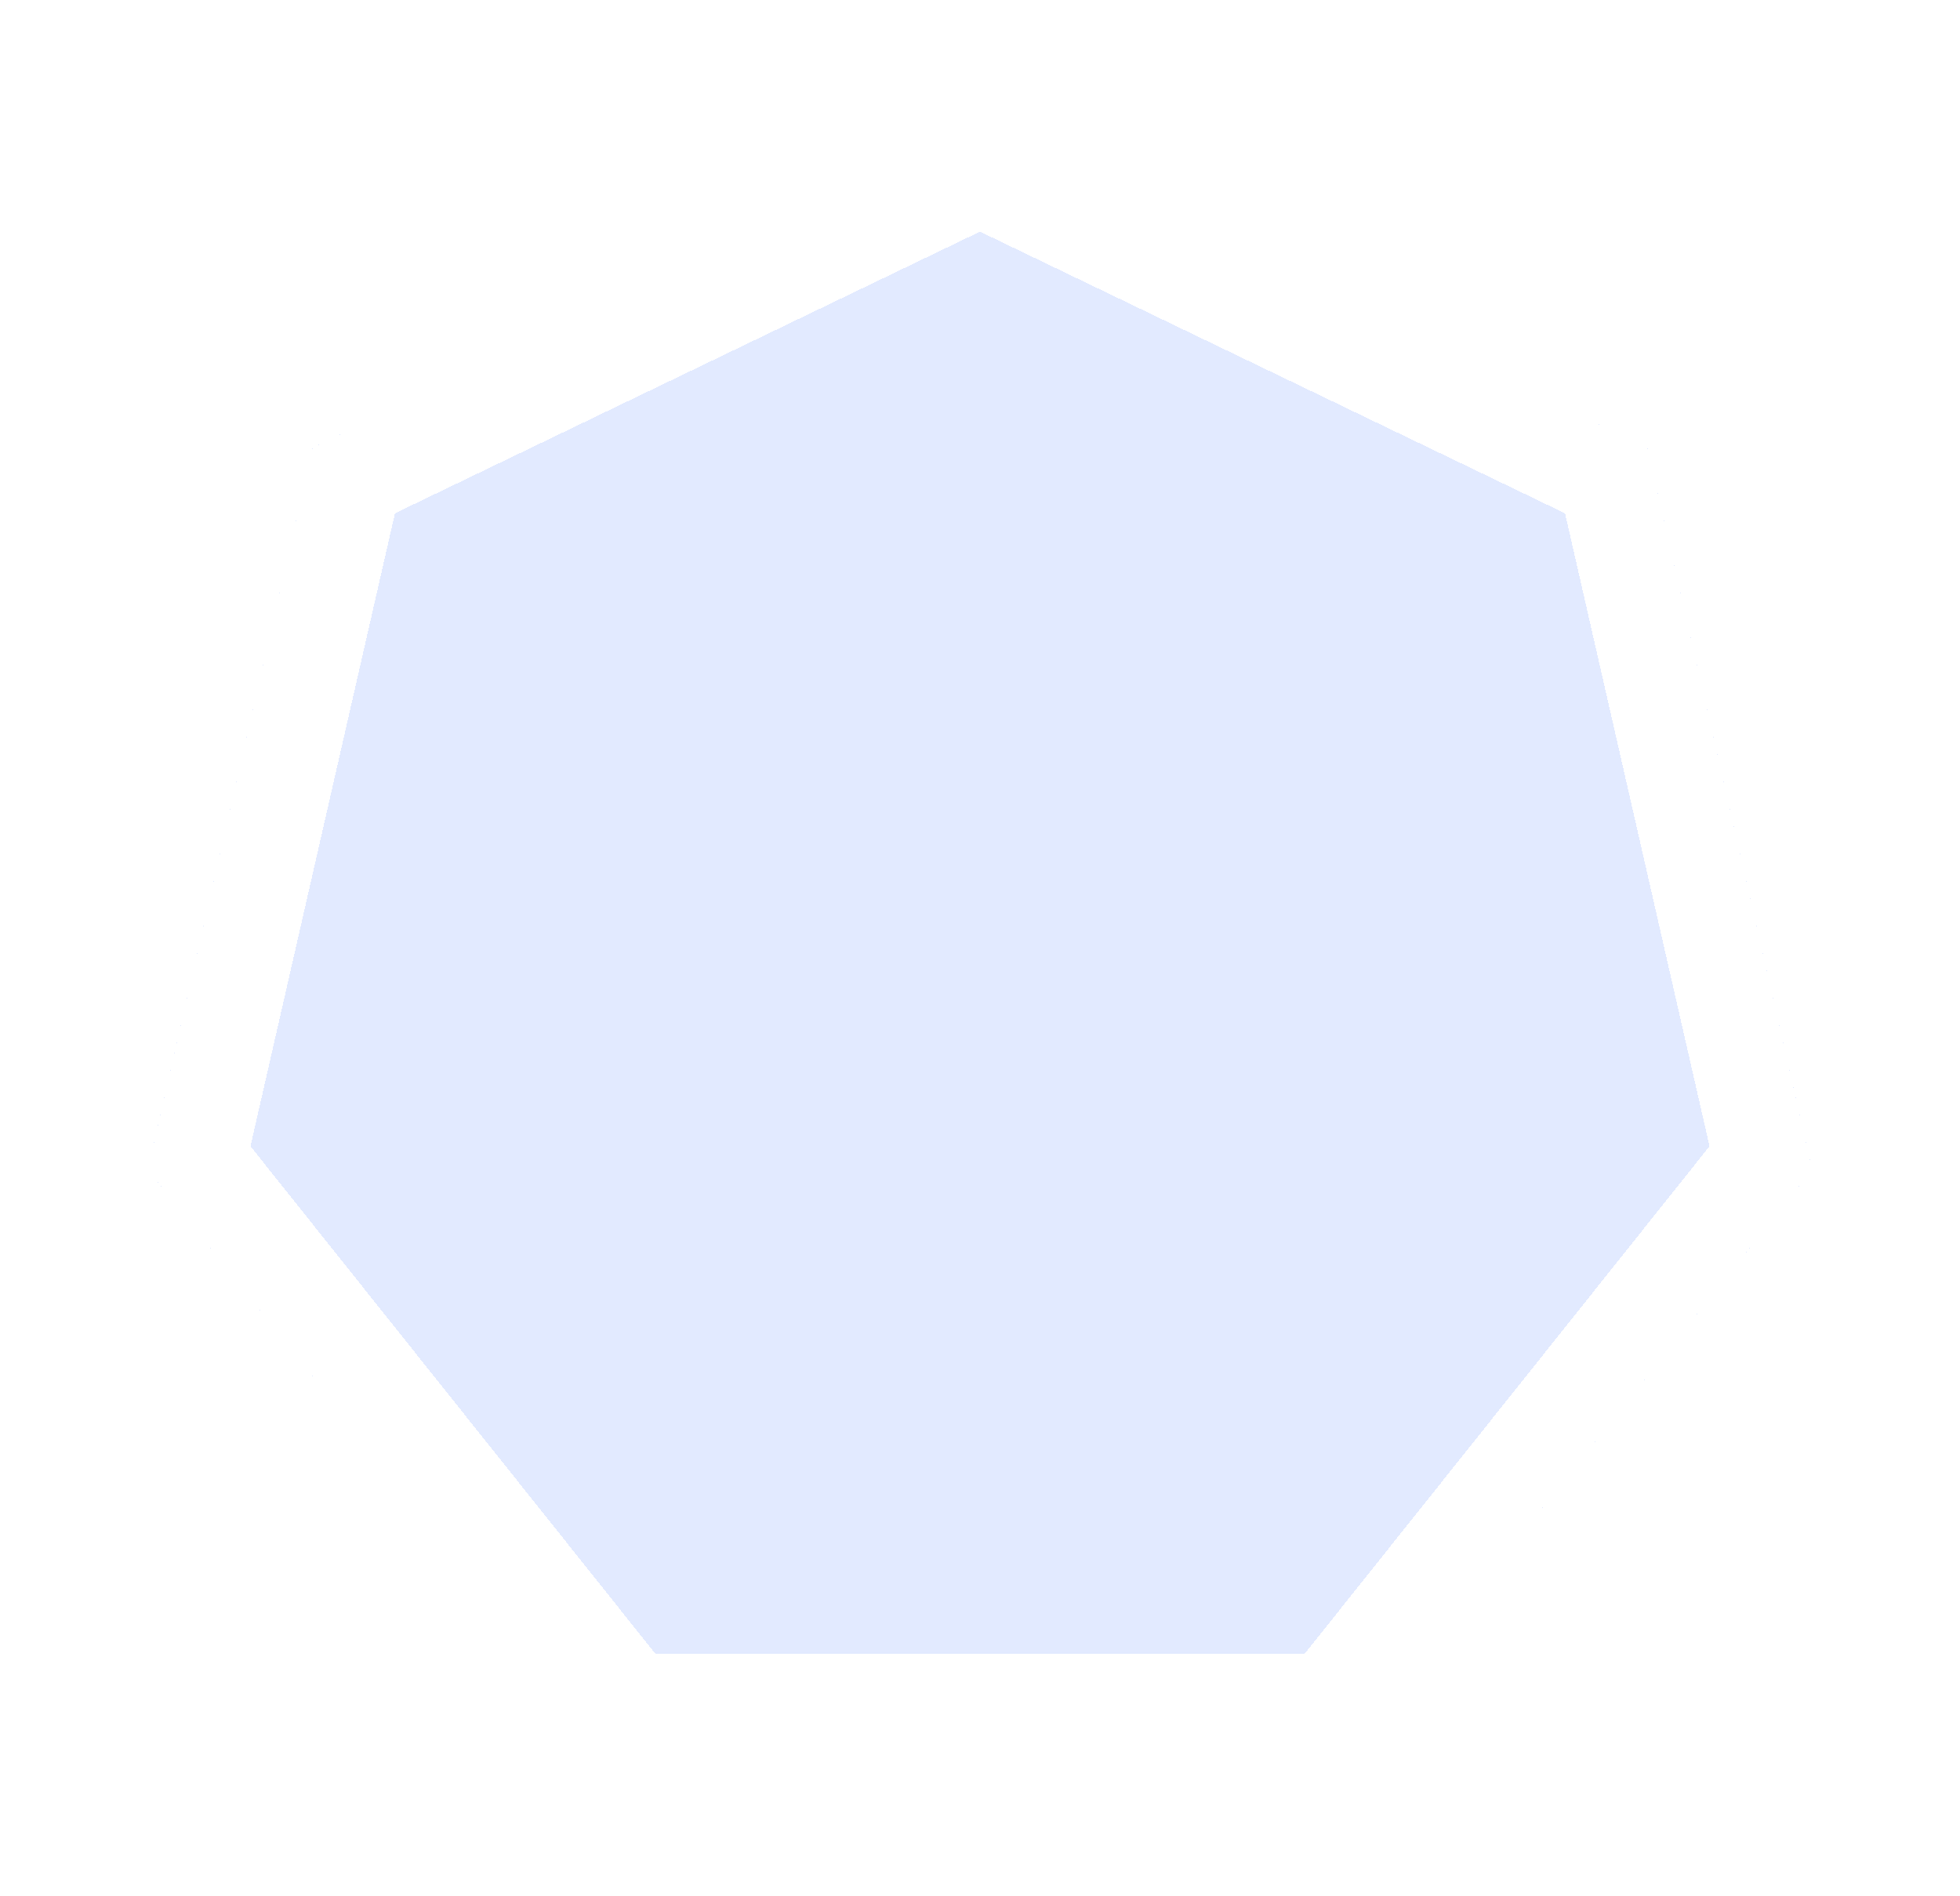 <svg width="31" height="30" viewBox="0 0 31 30" fill="none" xmlns="http://www.w3.org/2000/svg">
<g filter="url(#filter0_d_218_667)">
<path d="M15.5 2L26.055 7.083L28.662 18.504L21.357 27.663H9.643L2.338 18.504L4.945 7.083L15.5 2Z" fill="#4879FF" fill-opacity="0.16" shape-rendering="crispEdges"/>
<path d="M5.596 7.602L15.5 2.832L25.404 7.602L27.85 18.319L20.996 26.913H10.004L3.15 18.319L5.596 7.602Z" stroke="white" stroke-width="1.5" shape-rendering="crispEdges"/>
</g>
<defs>
<filter id="filter0_d_218_667" x="0.338" y="0" width="30.323" height="29.663" filterUnits="userSpaceOnUse" color-interpolation-filters="sRGB">
<feFlood flood-opacity="0" result="BackgroundImageFix"/>
<feColorMatrix in="SourceAlpha" type="matrix" values="0 0 0 0 0 0 0 0 0 0 0 0 0 0 0 0 0 0 127 0" result="hardAlpha"/>
<feOffset/>
<feGaussianBlur stdDeviation="1"/>
<feComposite in2="hardAlpha" operator="out"/>
<feColorMatrix type="matrix" values="0 0 0 0 0 0 0 0 0 0 0 0 0 0 0 0 0 0 0.2 0"/>
<feBlend mode="normal" in2="BackgroundImageFix" result="effect1_dropShadow_218_667"/>
<feBlend mode="normal" in="SourceGraphic" in2="effect1_dropShadow_218_667" result="shape"/>
</filter>
</defs>
</svg>
